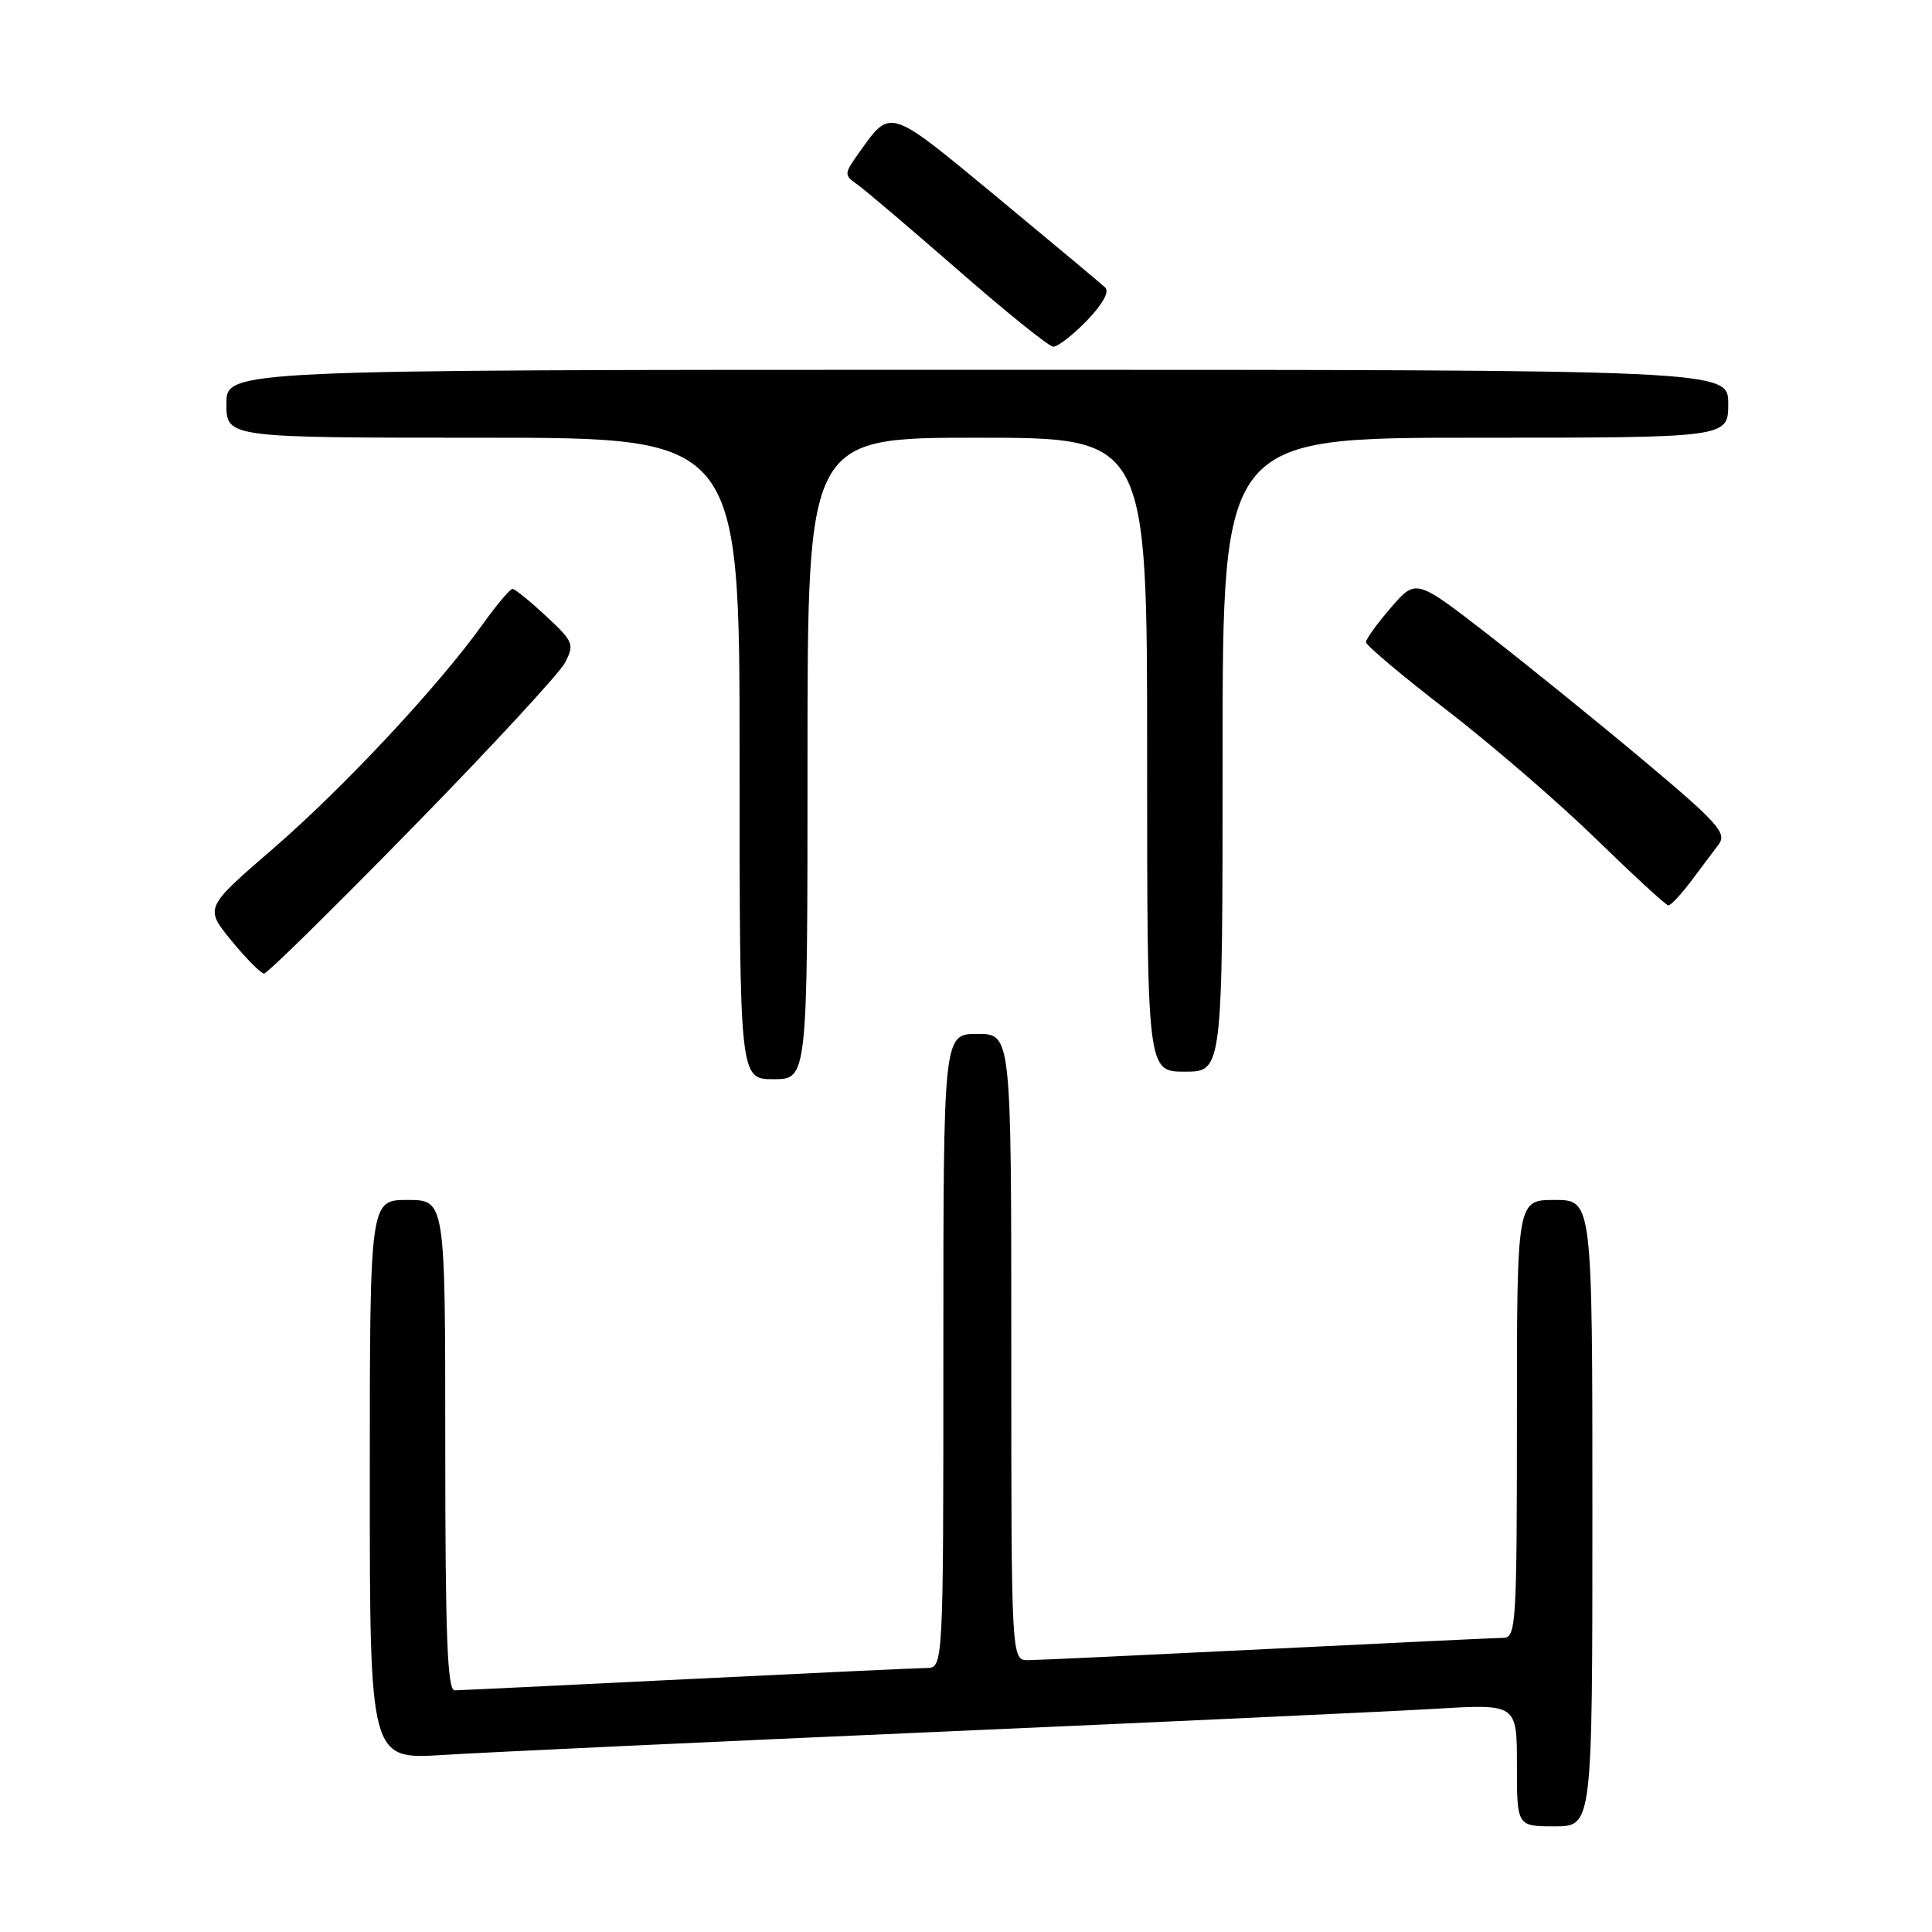 <?xml version="1.0" encoding="UTF-8" standalone="no"?>
<!DOCTYPE svg PUBLIC "-//W3C//DTD SVG 1.1//EN" "http://www.w3.org/Graphics/SVG/1.1/DTD/svg11.dtd" >
<svg xmlns="http://www.w3.org/2000/svg" xmlns:xlink="http://www.w3.org/1999/xlink" version="1.1" viewBox="0 0 256 256">
 <g >
 <path fill="currentColor"
d=" M 211.00 200.50 C 211.00 159.00 211.00 159.00 206.00 159.00 C 201.00 159.00 201.00 159.00 201.00 188.00 C 201.00 214.94 200.88 217.00 199.25 217.02 C 198.29 217.03 184.22 217.70 168.00 218.50 C 151.78 219.30 137.49 219.97 136.25 219.98 C 134.00 220.00 134.00 220.00 134.00 178.50 C 134.00 137.00 134.00 137.00 129.50 137.00 C 125.00 137.00 125.00 137.00 125.00 179.00 C 125.00 221.00 125.00 221.00 122.75 221.02 C 121.51 221.03 107.22 221.70 91.00 222.50 C 74.78 223.30 60.94 223.97 60.25 223.98 C 59.28 224.00 59.00 216.85 59.00 191.50 C 59.00 159.00 59.00 159.00 54.00 159.00 C 49.00 159.00 49.00 159.00 49.00 196.08 C 49.00 233.16 49.00 233.16 58.75 232.54 C 64.11 232.20 93.47 230.83 124.00 229.49 C 154.53 228.15 184.34 226.77 190.25 226.42 C 201.00 225.78 201.00 225.78 201.00 233.89 C 201.00 242.00 201.00 242.00 206.00 242.00 C 211.00 242.00 211.00 242.00 211.00 200.50 Z  M 107.00 100.50 C 107.00 58.00 107.00 58.00 129.50 58.00 C 152.00 58.00 152.00 58.00 152.00 100.00 C 152.00 142.00 152.00 142.00 157.00 142.00 C 162.00 142.00 162.00 142.00 162.00 100.00 C 162.00 58.00 162.00 58.00 195.50 58.00 C 229.00 58.00 229.00 58.00 229.00 53.50 C 229.00 49.00 229.00 49.00 129.50 49.00 C 30.00 49.00 30.00 49.00 30.00 53.50 C 30.00 58.00 30.00 58.00 64.00 58.00 C 98.00 58.00 98.00 58.00 98.00 100.50 C 98.00 143.00 98.00 143.00 102.50 143.00 C 107.00 143.00 107.00 143.00 107.00 100.50 Z  M 54.62 109.70 C 65.01 99.09 74.11 89.24 74.86 87.82 C 76.14 85.37 76.00 85.03 72.36 81.64 C 70.24 79.67 68.24 78.04 67.92 78.03 C 67.60 78.01 65.81 80.14 63.94 82.75 C 58.07 90.95 45.48 104.42 36.12 112.51 C 27.11 120.29 27.11 120.29 30.67 124.65 C 32.64 127.04 34.58 129.00 34.99 129.00 C 35.41 129.00 44.24 120.32 54.62 109.70 Z  M 224.06 116.78 C 225.40 115.01 227.06 112.80 227.75 111.87 C 228.84 110.38 227.60 109.00 217.75 100.74 C 211.56 95.55 202.25 88.02 197.06 83.99 C 187.62 76.68 187.62 76.68 184.31 80.51 C 182.49 82.61 181.00 84.67 181.00 85.09 C 181.00 85.51 185.84 89.58 191.75 94.13 C 197.66 98.69 206.55 106.36 211.50 111.18 C 216.45 116.00 220.75 119.96 221.06 119.97 C 221.37 119.99 222.72 118.55 224.06 116.78 Z  M 144.00 42.50 C 146.09 40.34 147.03 38.65 146.45 38.10 C 145.93 37.61 139.47 32.21 132.10 26.11 C 117.63 14.14 118.07 14.28 113.83 20.23 C 111.82 23.06 111.81 23.18 113.63 24.47 C 114.66 25.20 120.67 30.31 127.00 35.83 C 133.32 41.36 138.97 45.90 139.55 45.94 C 140.13 45.97 142.14 44.42 144.00 42.50 Z "/>
</g>
</svg>